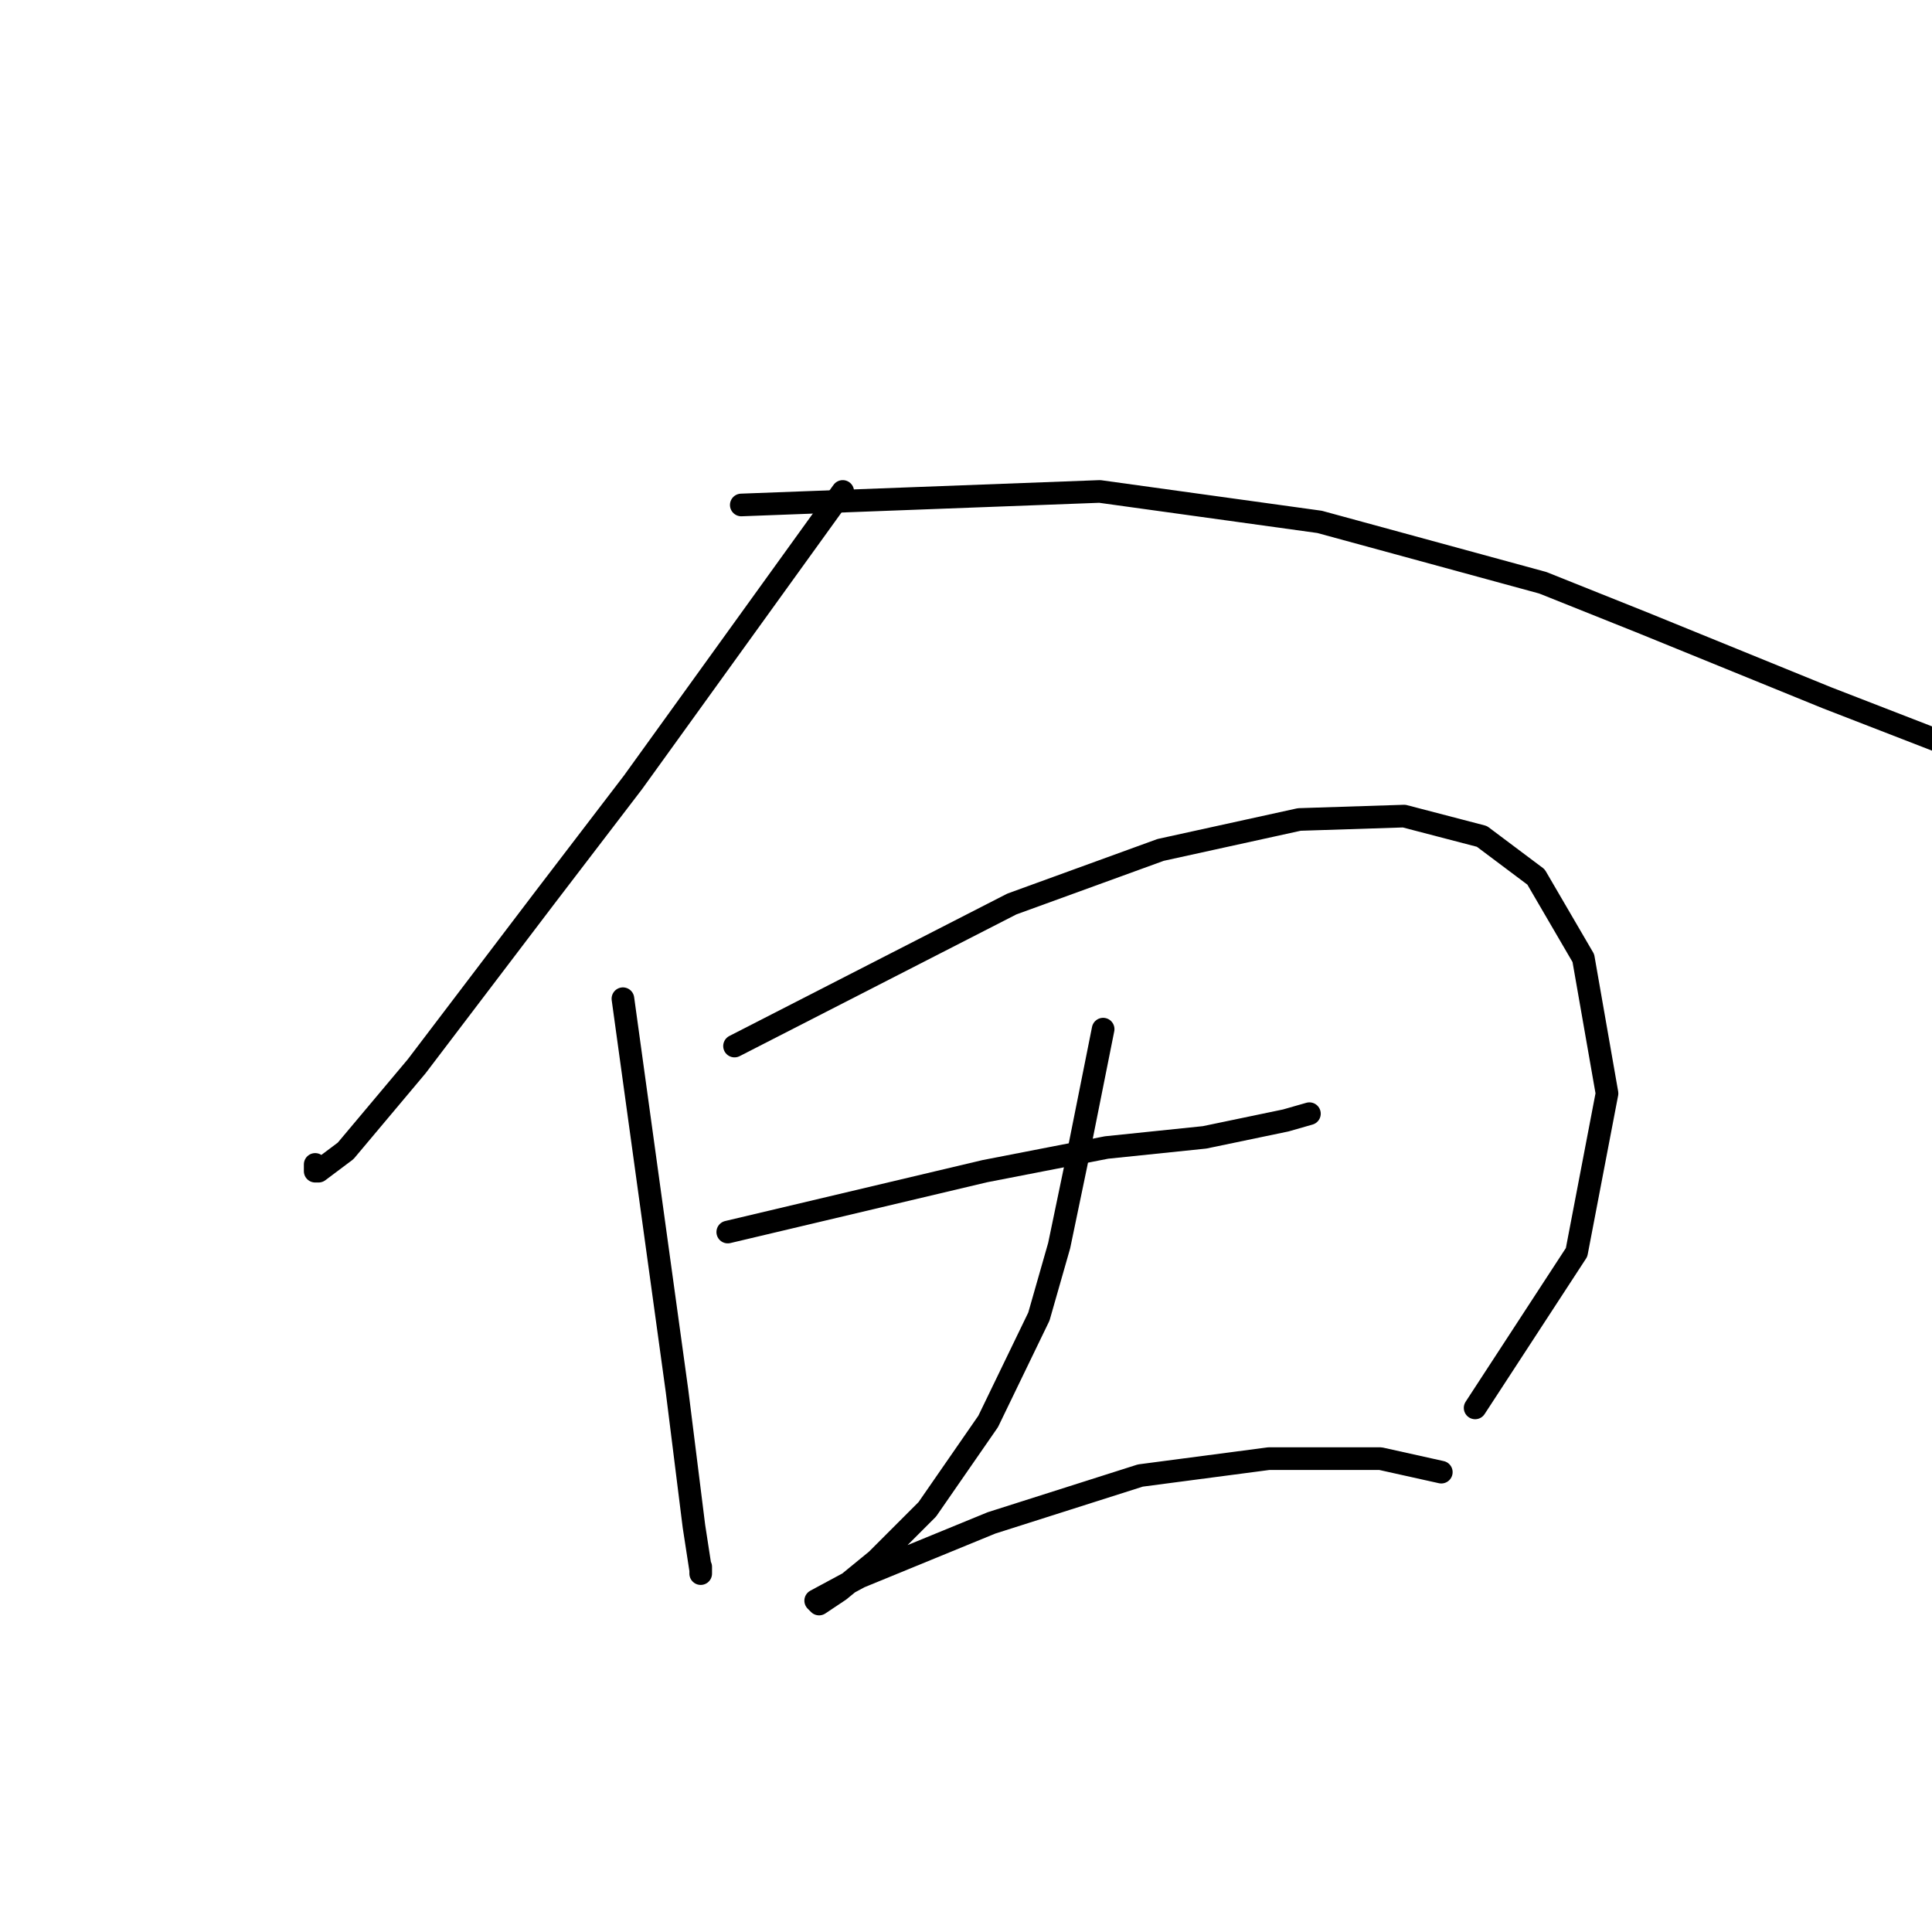 <?xml version="1.0" standalone="no"?>
    <svg width="256" height="256" xmlns="http://www.w3.org/2000/svg" version="1.1">
    <polyline stroke="black" stroke-width="3" stroke-linecap="round" fill="transparent" stroke-linejoin="round" points="111.667 65.119 97.776 84.387 83.885 103.656 72.234 118.891 55.207 141.296 45.796 152.499 42.212 155.187 41.764 155.187 41.764 154.291 41.764 154.291 " />
        <polyline stroke="black" stroke-width="3" stroke-linecap="round" fill="transparent" stroke-linejoin="round" points="98.224 66.911 121.974 66.015 145.723 65.119 174.85 69.152 204.424 77.218 217.867 82.595 242.065 92.453 264.022 100.967 264.022 100.967 " />
        <polyline stroke="black" stroke-width="3" stroke-linecap="round" fill="transparent" stroke-linejoin="round" points="82.541 132.334 86.126 158.324 89.71 184.314 90.607 191.483 91.951 202.238 92.847 208.063 92.847 208.511 92.847 207.615 92.847 207.615 " />
        <polyline stroke="black" stroke-width="3" stroke-linecap="round" fill="transparent" stroke-linejoin="round" points="97.328 138.607 115.7 129.197 134.072 119.787 153.789 112.618 172.161 108.585 186.052 108.137 196.358 110.825 203.528 116.202 209.801 126.957 212.938 144.881 208.905 165.942 195.462 186.554 195.462 186.554 " />
        <polyline stroke="black" stroke-width="3" stroke-linecap="round" fill="transparent" stroke-linejoin="round" points="96.432 163.253 113.46 159.22 130.488 155.187 146.619 152.05 159.614 150.706 170.369 148.466 173.505 147.569 173.505 147.569 " />
        <polyline stroke="black" stroke-width="3" stroke-linecap="round" fill="transparent" stroke-linejoin="round" points="146.171 136.367 144.379 145.329 142.586 154.291 140.346 165.045 137.657 174.455 130.936 188.347 122.87 199.997 116.148 206.719 111.219 210.752 108.531 212.544 108.083 212.096 113.908 208.959 131.384 201.79 151.1 195.516 168.128 193.276 182.915 193.276 190.981 195.068 190.981 195.068 " />
        </svg>